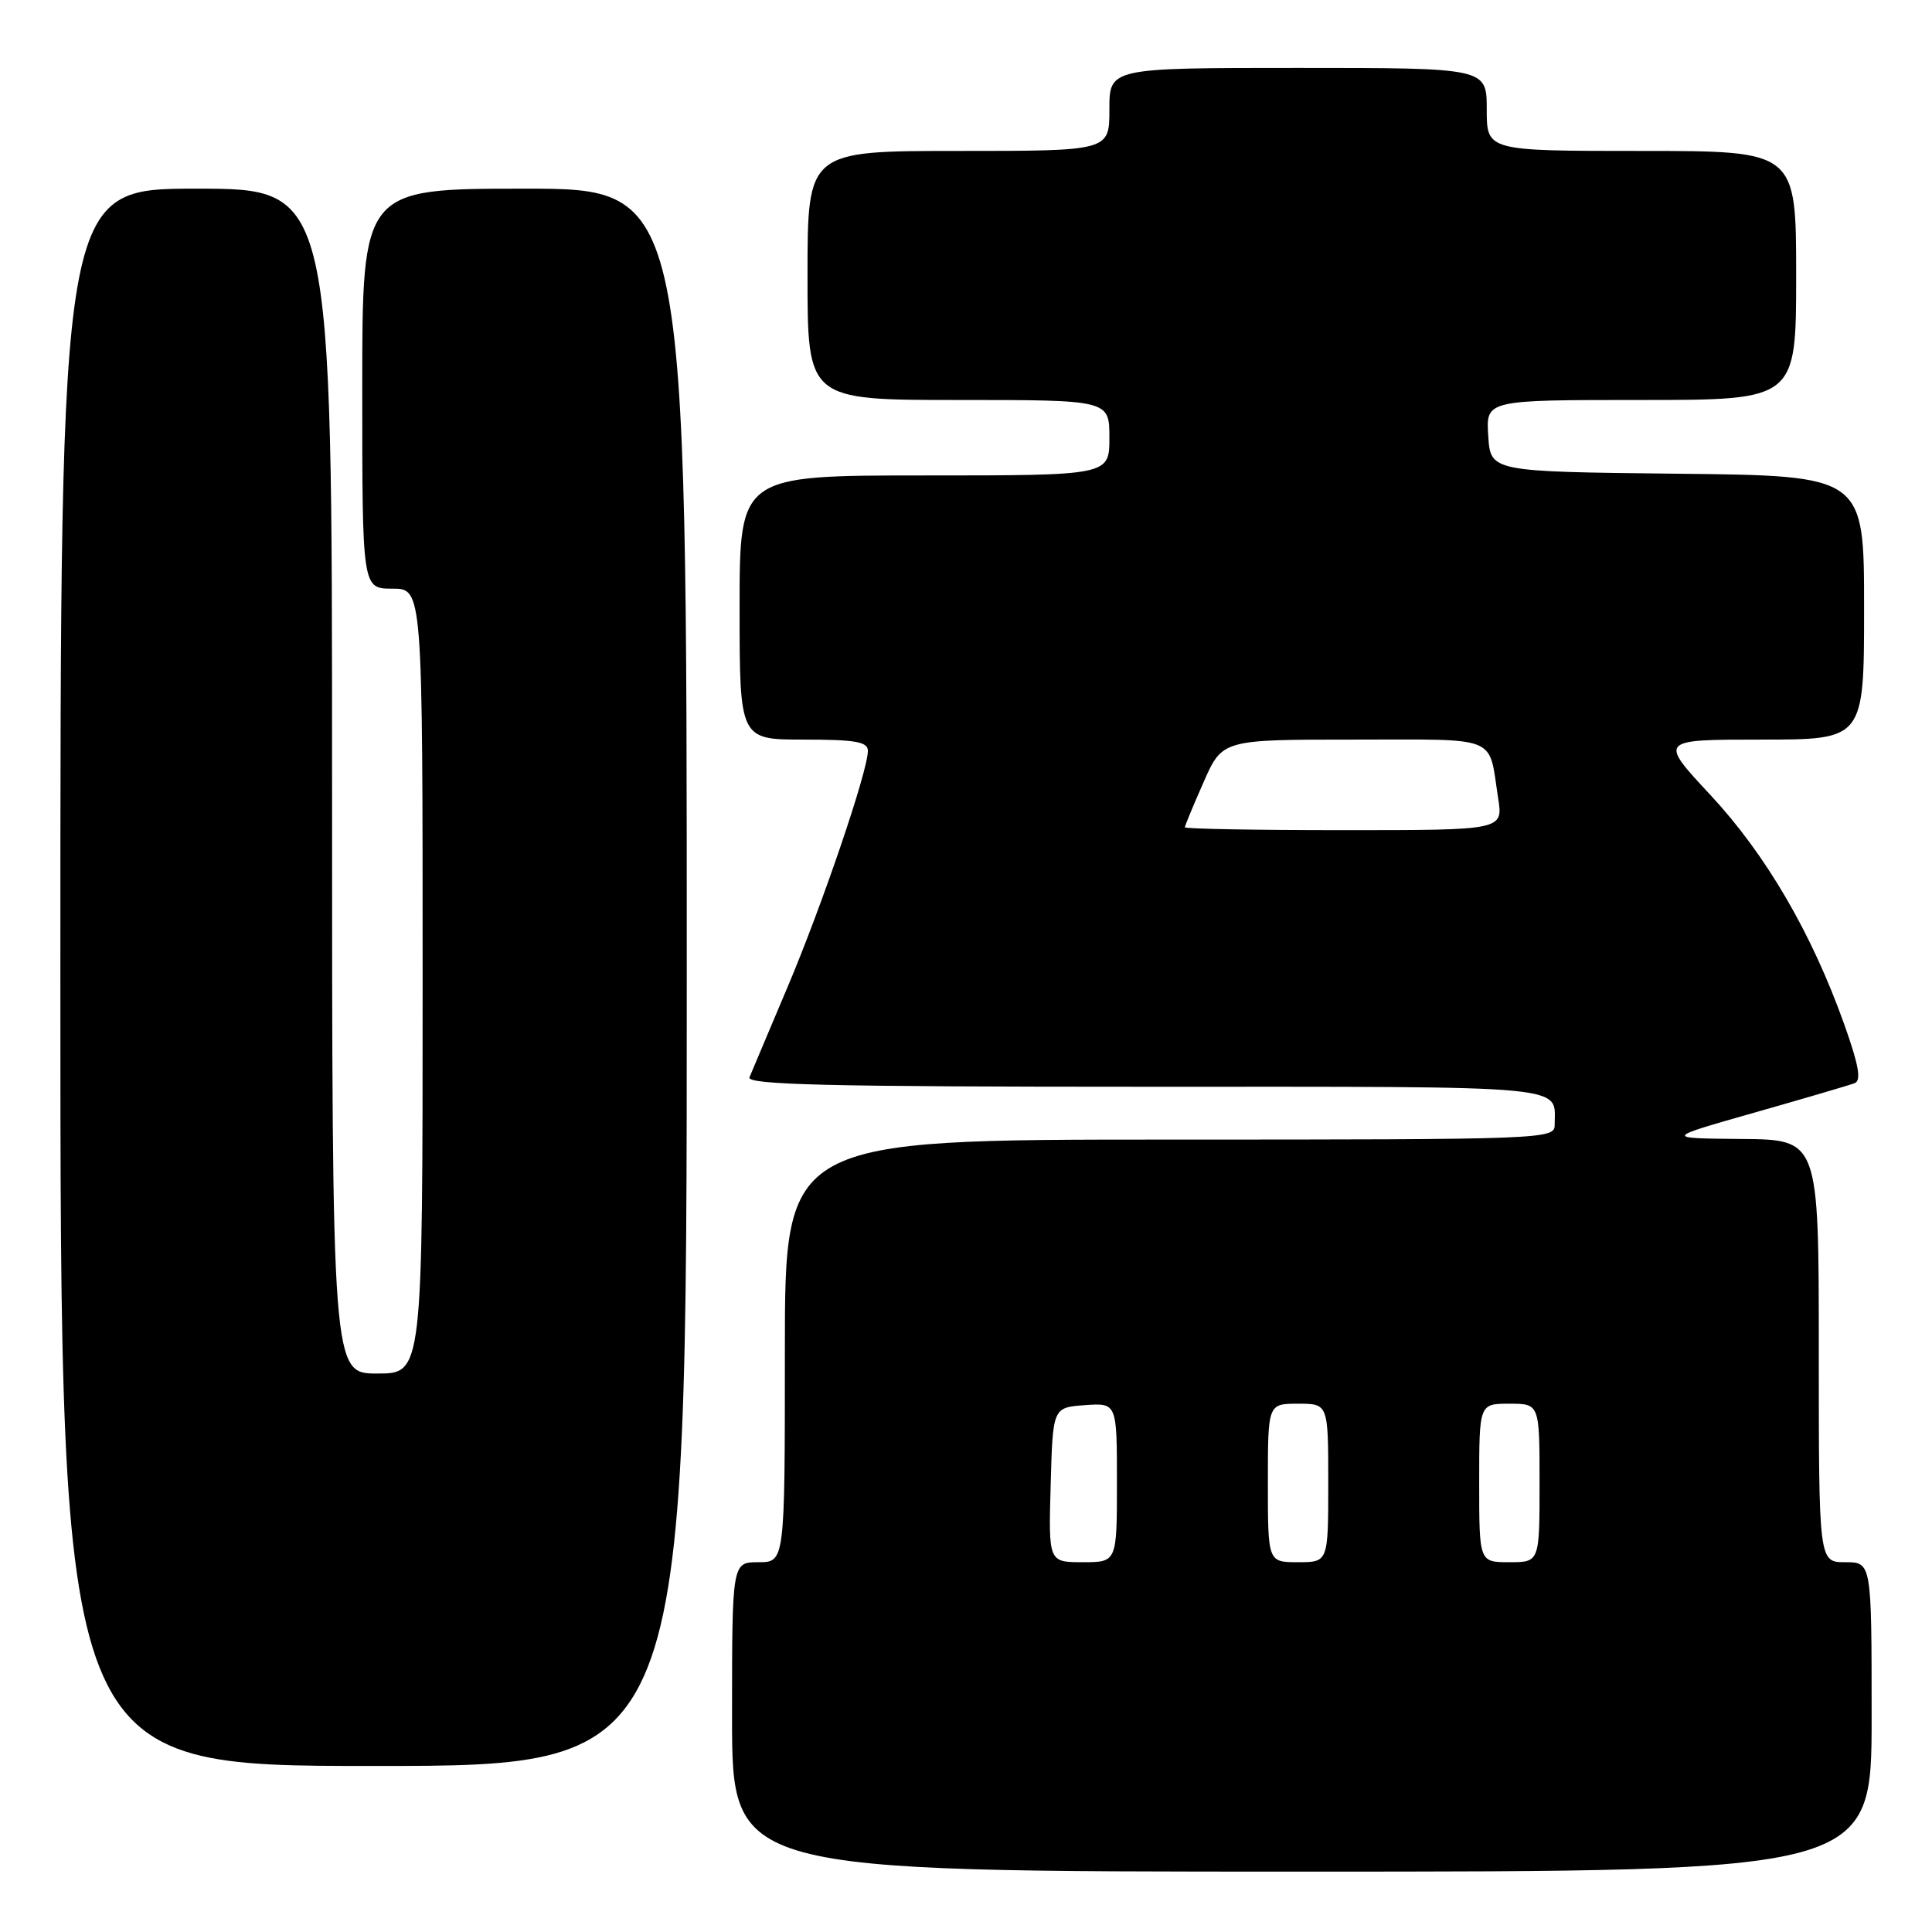 <?xml version="1.0" encoding="UTF-8" standalone="no"?>
<!DOCTYPE svg PUBLIC "-//W3C//DTD SVG 1.1//EN" "http://www.w3.org/Graphics/SVG/1.1/DTD/svg11.dtd" >
<svg xmlns="http://www.w3.org/2000/svg" xmlns:xlink="http://www.w3.org/1999/xlink" version="1.1" viewBox="0 0 256 256">
 <g >
 <path fill="currentColor"
d=" M 248.00 227.50 C 248.00 207.00 248.00 207.00 244.50 207.00 C 241.00 207.00 241.00 207.00 241.00 179.00 C 241.00 151.00 241.00 151.00 230.75 150.92 C 220.50 150.83 220.50 150.83 232.50 147.42 C 239.10 145.54 245.06 143.79 245.74 143.53 C 246.66 143.19 246.31 141.18 244.39 135.78 C 240.07 123.65 234.00 113.25 226.65 105.35 C 219.80 98.00 219.80 98.00 233.40 98.00 C 247.00 98.00 247.00 98.00 247.00 80.52 C 247.00 63.03 247.00 63.03 222.25 62.77 C 197.50 62.50 197.50 62.50 197.20 57.75 C 196.89 53.00 196.89 53.00 217.45 53.00 C 238.00 53.00 238.00 53.00 238.00 36.50 C 238.00 20.00 238.00 20.00 217.50 20.00 C 197.00 20.00 197.00 20.00 197.00 14.50 C 197.00 9.00 197.00 9.00 172.00 9.00 C 147.00 9.00 147.00 9.00 147.00 14.50 C 147.00 20.00 147.00 20.00 127.00 20.00 C 107.00 20.00 107.00 20.00 107.00 36.50 C 107.00 53.00 107.00 53.00 127.00 53.00 C 147.00 53.00 147.00 53.00 147.00 58.00 C 147.00 63.00 147.00 63.00 122.50 63.00 C 98.00 63.00 98.00 63.00 98.00 80.50 C 98.00 98.00 98.00 98.00 106.50 98.00 C 113.36 98.00 115.00 98.29 115.00 99.49 C 115.00 102.15 108.96 119.91 104.34 130.83 C 101.86 136.70 99.59 142.06 99.31 142.75 C 98.89 143.74 109.77 144.00 151.79 144.00 C 209.12 144.00 206.00 143.71 206.00 149.08 C 206.00 150.95 204.61 151.00 155.00 151.00 C 104.00 151.00 104.00 151.00 104.00 179.00 C 104.00 207.00 104.00 207.00 100.50 207.00 C 97.00 207.00 97.00 207.00 97.00 227.50 C 97.00 248.00 97.00 248.00 172.50 248.00 C 248.00 248.00 248.00 248.00 248.00 227.50 Z  M 91.00 129.50 C 91.00 25.00 91.00 25.00 69.50 25.00 C 48.00 25.00 48.00 25.00 48.00 51.50 C 48.00 78.00 48.00 78.00 52.00 78.00 C 56.00 78.00 56.00 78.00 56.00 130.00 C 56.00 182.00 56.00 182.00 50.00 182.00 C 44.00 182.00 44.00 182.00 44.00 103.50 C 44.00 25.00 44.00 25.00 26.00 25.00 C 8.00 25.00 8.00 25.00 8.00 129.50 C 8.00 234.00 8.00 234.00 49.50 234.00 C 91.00 234.00 91.00 234.00 91.00 129.50 Z  M 139.22 196.75 C 139.50 186.50 139.50 186.50 143.75 186.19 C 148.00 185.89 148.00 185.89 148.00 196.44 C 148.00 207.00 148.00 207.00 143.47 207.00 C 138.93 207.00 138.93 207.00 139.22 196.75 Z  M 168.00 196.50 C 168.00 186.00 168.00 186.00 172.00 186.00 C 176.00 186.00 176.00 186.00 176.00 196.50 C 176.00 207.00 176.00 207.00 172.00 207.00 C 168.00 207.00 168.00 207.00 168.00 196.50 Z  M 196.00 196.50 C 196.00 186.00 196.00 186.00 200.00 186.00 C 204.00 186.00 204.00 186.00 204.00 196.50 C 204.00 207.00 204.00 207.00 200.00 207.00 C 196.00 207.00 196.00 207.00 196.00 196.50 Z  M 157.00 109.62 C 157.00 109.42 158.12 106.72 159.49 103.62 C 161.97 98.00 161.97 98.00 179.42 98.00 C 198.88 98.00 197.20 97.32 198.51 105.75 C 199.18 110.00 199.18 110.00 178.09 110.00 C 166.49 110.00 157.00 109.83 157.00 109.62 Z "/>
</g>
</svg>